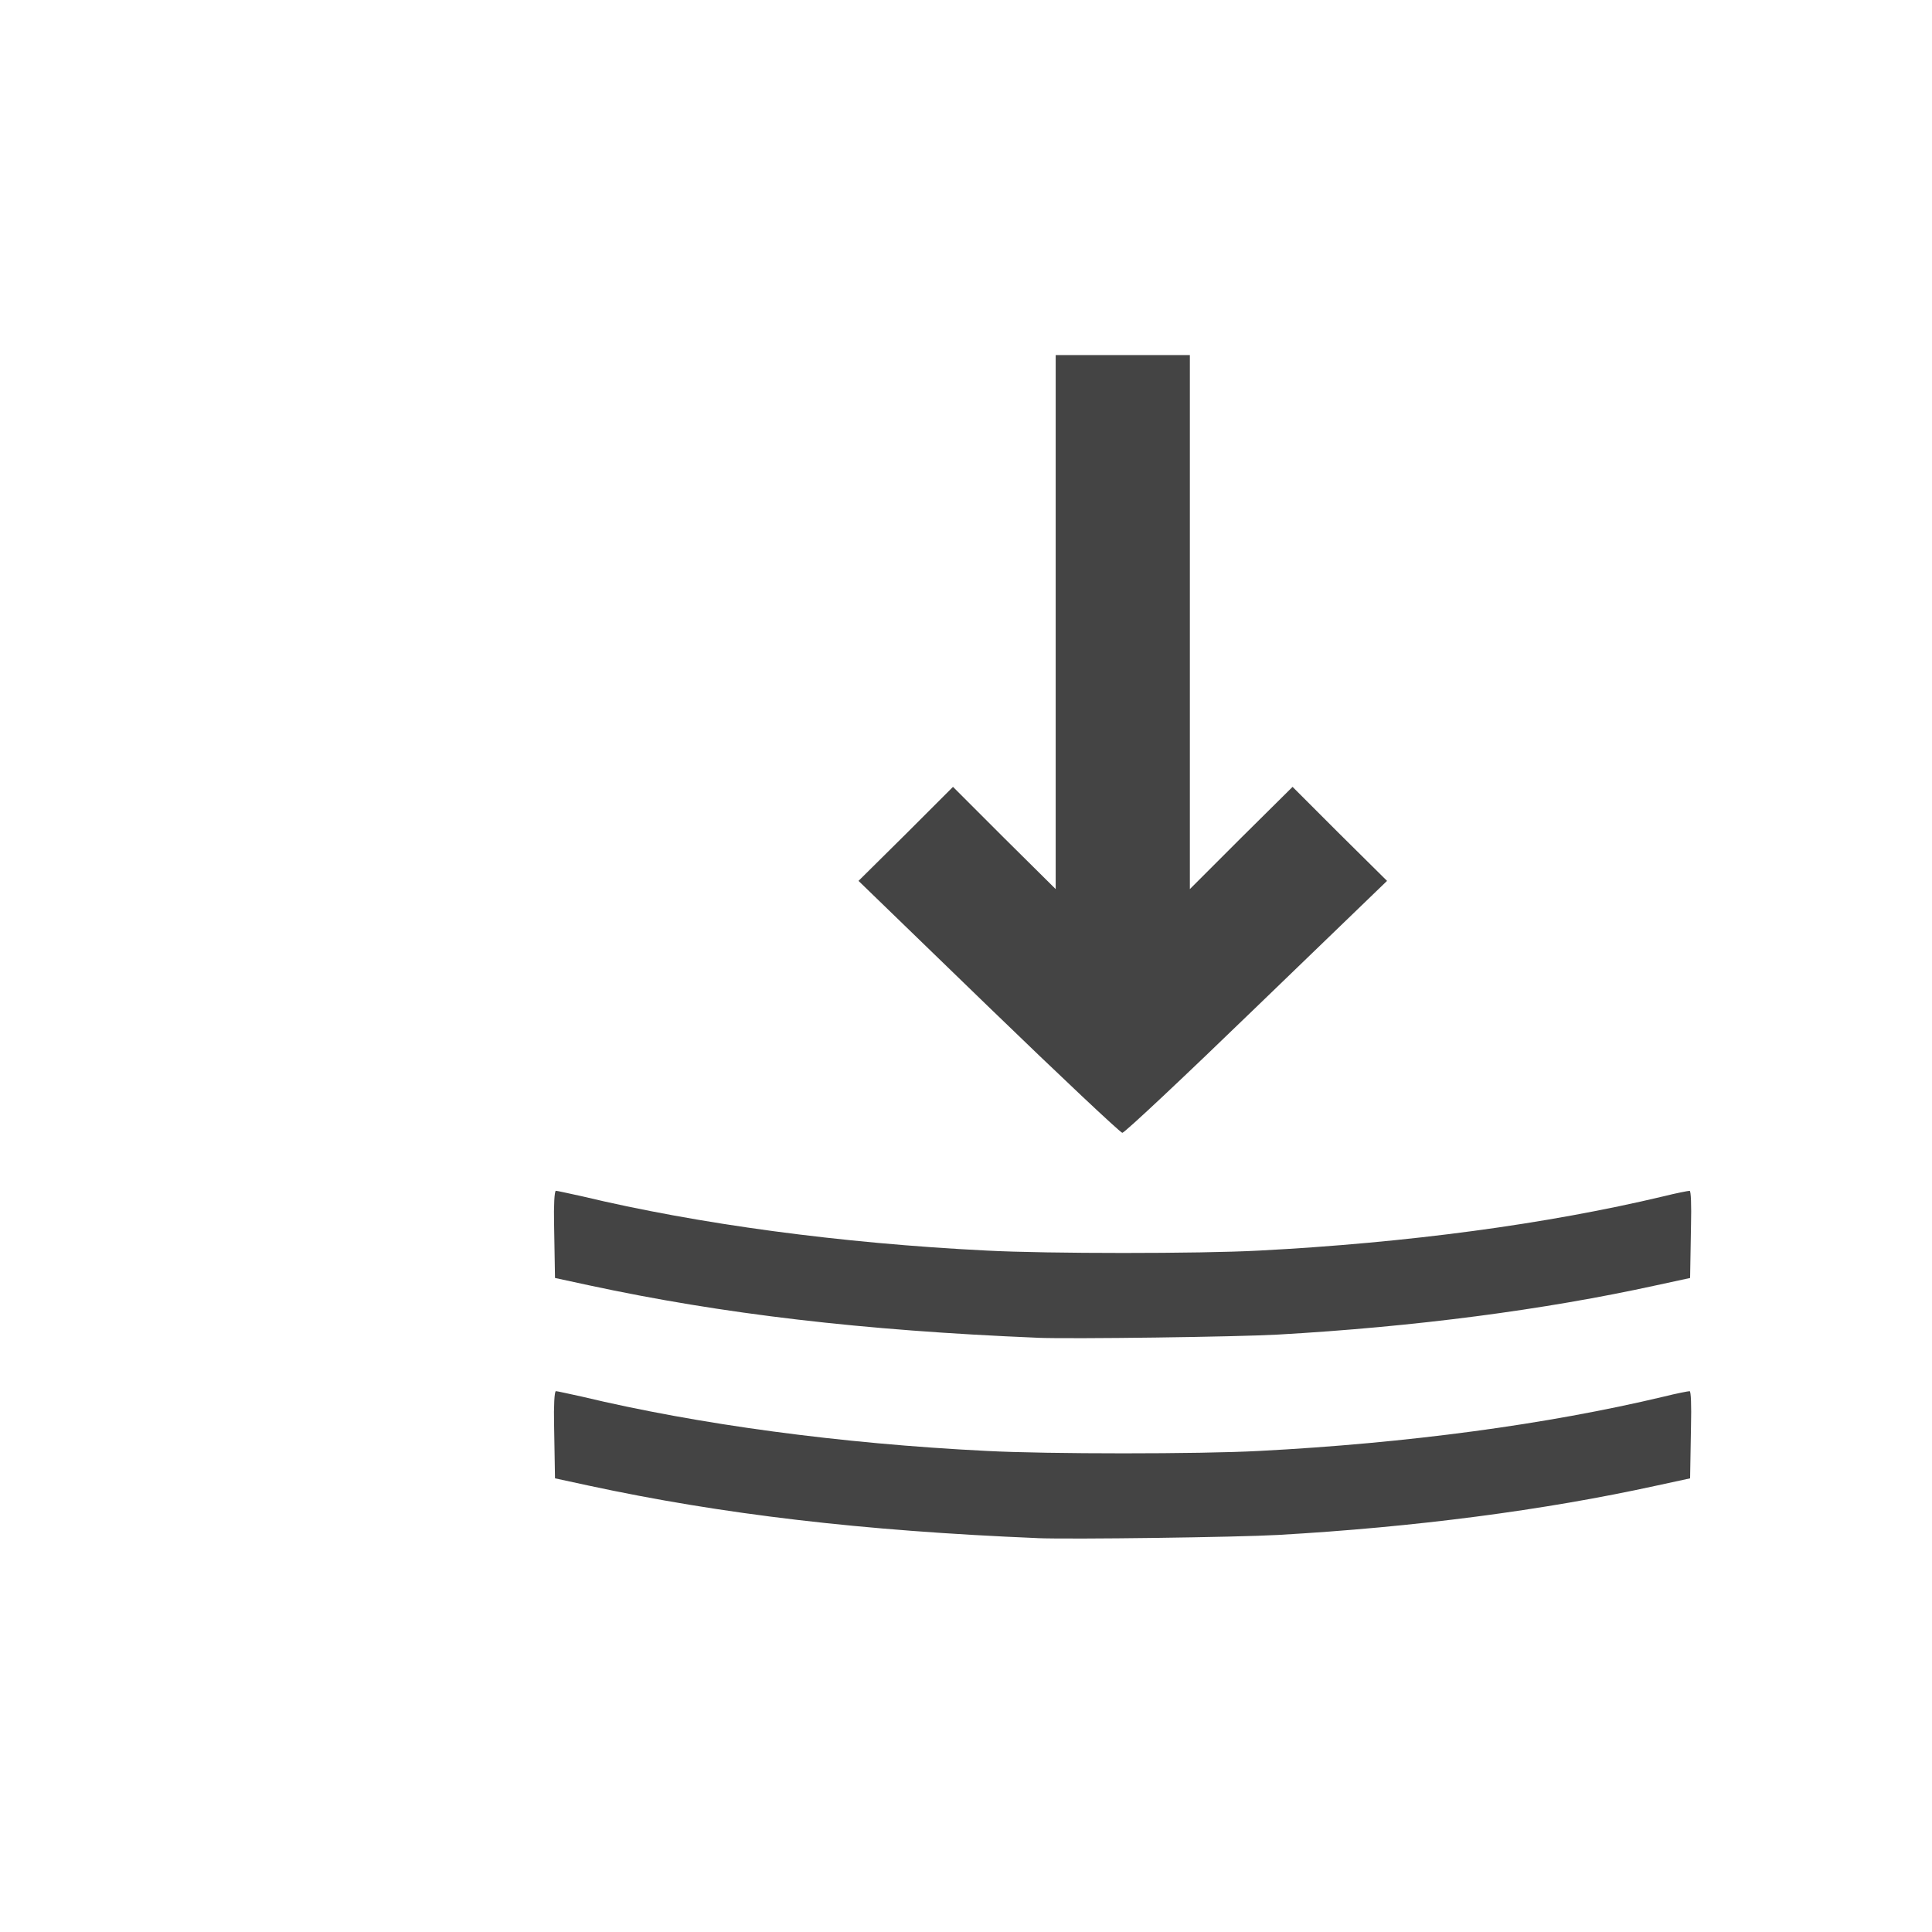 <?xml version="1.0" encoding="UTF-8" standalone="no"?>
<!-- Created with Inkscape (http://www.inkscape.org/) -->

<svg
   width="16"
   height="16"
   viewBox="0 0 4.233 4.233"
   version="1.1"
   id="svg5"
   xml:space="preserve"
   sodipodi:docname="pressure.svg"
   inkscape:version="1.2 (dc2aedaf03, 2022-05-15)"
   xmlns:inkscape="http://www.inkscape.org/namespaces/inkscape"
   xmlns:sodipodi="http://sodipodi.sourceforge.net/DTD/sodipodi-0.dtd"
   xmlns="http://www.w3.org/2000/svg"
   xmlns:svg="http://www.w3.org/2000/svg"><sodipodi:namedview
     id="namedview7"
     pagecolor="#ffffff"
     bordercolor="#666666"
     borderopacity="1.0"
     inkscape:showpageshadow="2"
     inkscape:pageopacity="0.0"
     inkscape:pagecheckerboard="0"
     inkscape:deskcolor="#d1d1d1"
     inkscape:document-units="px"
     showgrid="false"
     inkscape:zoom="19.749026"
     inkscape:cx="12.203133"
     inkscape:cy="8.1523008"
     inkscape:window-width="1918"
     inkscape:window-height="1060"
     inkscape:window-x="0"
     inkscape:window-y="0"
     inkscape:window-maximized="1"
     inkscape:current-layer="layer1"
     showguides="true"><sodipodi:guide
       position="3.704,6.015"
       orientation="-1,0"
       id="guide5215"
       inkscape:locked="false"
       inkscape:label=""
       inkscape:color="rgb(0,134,229)" /></sodipodi:namedview><defs
     id="defs2" /><g
     inkscape:label="Warstwa 1"
     inkscape:groupmode="layer"
     id="layer1"><path
       style="fill:#444444;fill-opacity:1;stroke-width:0.01"
       d="M 2.166,2.206 1.881,1.93 1.985,1.827 2.088,1.724 2.2,1.836 2.313,1.948 V 1.207 l 2.23e-5,-0.429 H 2.46 2.607 L 2.607,1.207 V 1.948 L 2.719,1.836 2.832,1.724 2.935,1.827 3.039,1.93 2.753,2.206 C 2.596,2.358 2.464,2.482 2.459,2.482 c -0.004,0 -0.136,-0.124 -0.293,-0.276 z"
       id="path171"
       sodipodi:nodetypes="ccccccccccccccccsscc" /><path
       style="fill:#444444;fill-opacity:1;stroke-width:0.005"
       d="M 2.273,2.931 C 1.888,2.915 1.583,2.879 1.29,2.816 l -0.074,-0.016 -0.002,-0.117 c -9.415e-4,-0.041 6.55e-4,-0.074 0.004,-0.074 0.003,0 0.029,0.006 0.057,0.012 0.255,0.061 0.566,0.103 0.887,0.119 0.132,0.007 0.467,0.007 0.596,5.13e-5 0.326,-0.017 0.631,-0.058 0.887,-0.119 0.028,-0.007 0.054,-0.012 0.057,-0.012 0.003,0 0.004,0.033 0.003,0.074 l -0.002,0.117 -0.074,0.016 c -0.246,0.054 -0.53,0.091 -0.829,0.108 -0.088,0.005 -0.451,0.01 -0.528,0.007 z"
       id="path169"
       sodipodi:nodetypes="ccccsccccscccccc" /><path
       style="fill:#444444;fill-opacity:1;stroke-width:0.005"
       d="M 2.273,3.37 C 1.888,3.354 1.583,3.318 1.29,3.255 l -0.074,-0.016 -0.002,-0.117 c -9.415e-4,-0.041 6.553e-4,-0.074 0.004,-0.074 0.003,0 0.029,0.006 0.057,0.012 0.255,0.061 0.566,0.103 0.887,0.119 0.132,0.007 0.467,0.007 0.596,5.13e-5 0.326,-0.017 0.631,-0.058 0.887,-0.119 0.028,-0.007 0.054,-0.012 0.057,-0.012 0.003,0 0.004,0.033 0.003,0.074 l -0.002,0.117 -0.074,0.016 c -0.246,0.054 -0.53,0.091 -0.829,0.108 -0.088,0.005 -0.451,0.01 -0.528,0.007 z"
       id="path169-3"
       sodipodi:nodetypes="ccccsccccscccccc" /></g></svg>
